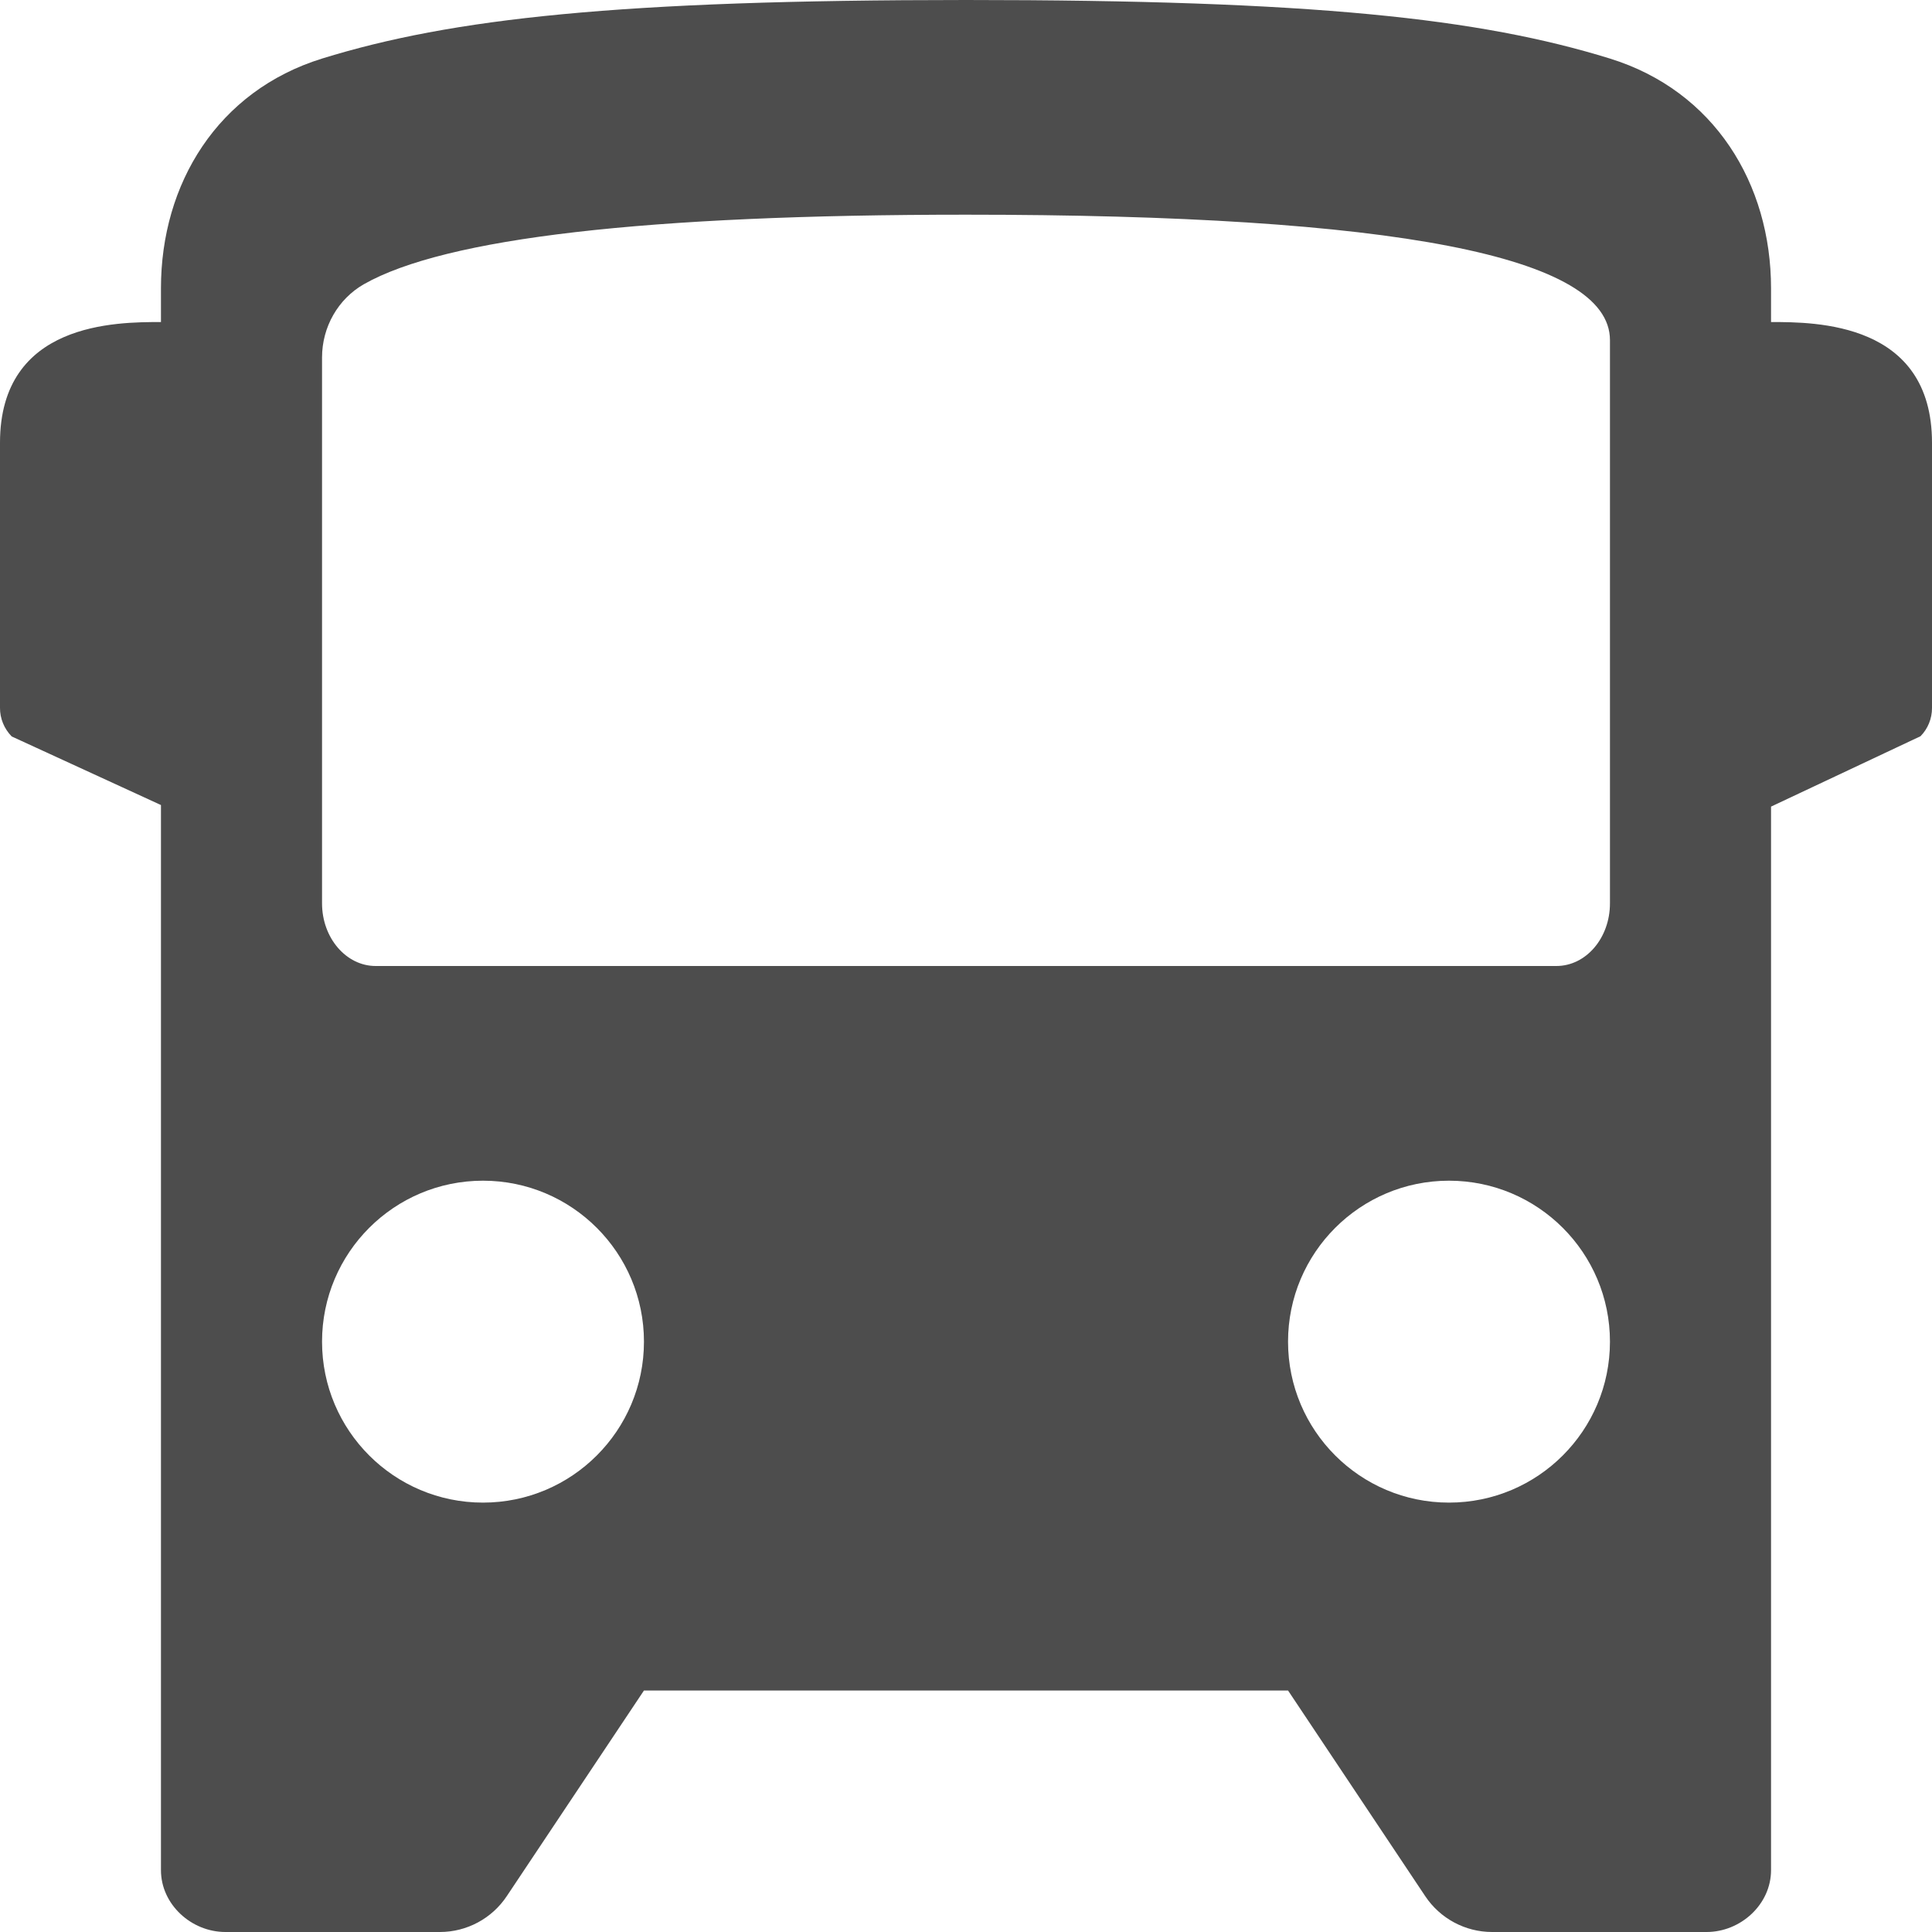 <?xml version="1.0" encoding="UTF-8"?>
<svg width="16px" height="16px" viewBox="0 0 16 16" version="1.1" xmlns="http://www.w3.org/2000/svg" xmlns:xlink="http://www.w3.org/1999/xlink">
    <title>Shape</title>
    <g id="Page-1" stroke="none" stroke-width="1" fill="none" fill-rule="evenodd">
        <g id="Карта" transform="translate(-143, -123)" fill="#4D4D4D">
            <g id="sidebar" transform="translate(-2, 0)">
                <g id="мои-маршруты" transform="translate(2, 0)">
                    <g id="Group-6" transform="translate(17, 76)">
                        <g id="Group-8" transform="translate(0, 39)">
                            <path d="M140.667,23.488 C140.667,23.771 140.416,24 140.133,24 L138.357,24 C138.134,24 137.926,23.888 137.803,23.703 L136.667,22 L131.333,22 L130.197,23.703 C130.074,23.888 129.866,24 129.643,24 L127.867,24 C127.584,24 127.333,23.771 127.333,23.488 L127.333,14.667 L126.097,14.099 C126.035,14.036 125.999,13.95 126,13.861 L126,11.667 C126,10.667 126.965,10.667 127.333,10.667 L127.333,10.387 C127.333,9.521 127.803,8.753 128.667,8.485 C129.744,8.152 131.124,8 134,8 C136.875,8 138.256,8.152 139.333,8.485 C140.197,8.753 140.667,9.521 140.667,10.388 L140.667,10.667 C141.035,10.667 142,10.667 142,11.667 L142,13.864 C142,13.951 141.966,14.035 141.905,14.097 L140.667,14.68 L140.667,23.487 L140.667,23.488 Z M134,9.778 C131.349,9.778 129.687,9.971 129.013,10.354 C128.8,10.476 128.667,10.708 128.667,10.96 L128.667,15.481 C128.667,15.768 128.867,16 129.111,16 L138.889,16 C139.135,16 139.333,15.768 139.333,15.481 L139.333,10.816 C139.332,10.123 137.553,9.778 134,9.778 Z M138,20.444 C138.736,20.444 139.333,19.847 139.333,19.111 C139.333,18.375 138.736,17.778 138,17.778 C137.264,17.778 136.667,18.375 136.667,19.111 C136.667,19.847 137.264,20.444 138,20.444 Z M130,20.444 C130.736,20.444 131.333,19.847 131.333,19.111 C131.333,18.375 130.736,17.778 130,17.778 C129.264,17.778 128.667,18.375 128.667,19.111 C128.667,19.847 129.264,20.444 130,20.444 Z" id="Shape"></path>
                        </g>
                    </g>
                </g>
            </g>
        </g>
    </g>
</svg>